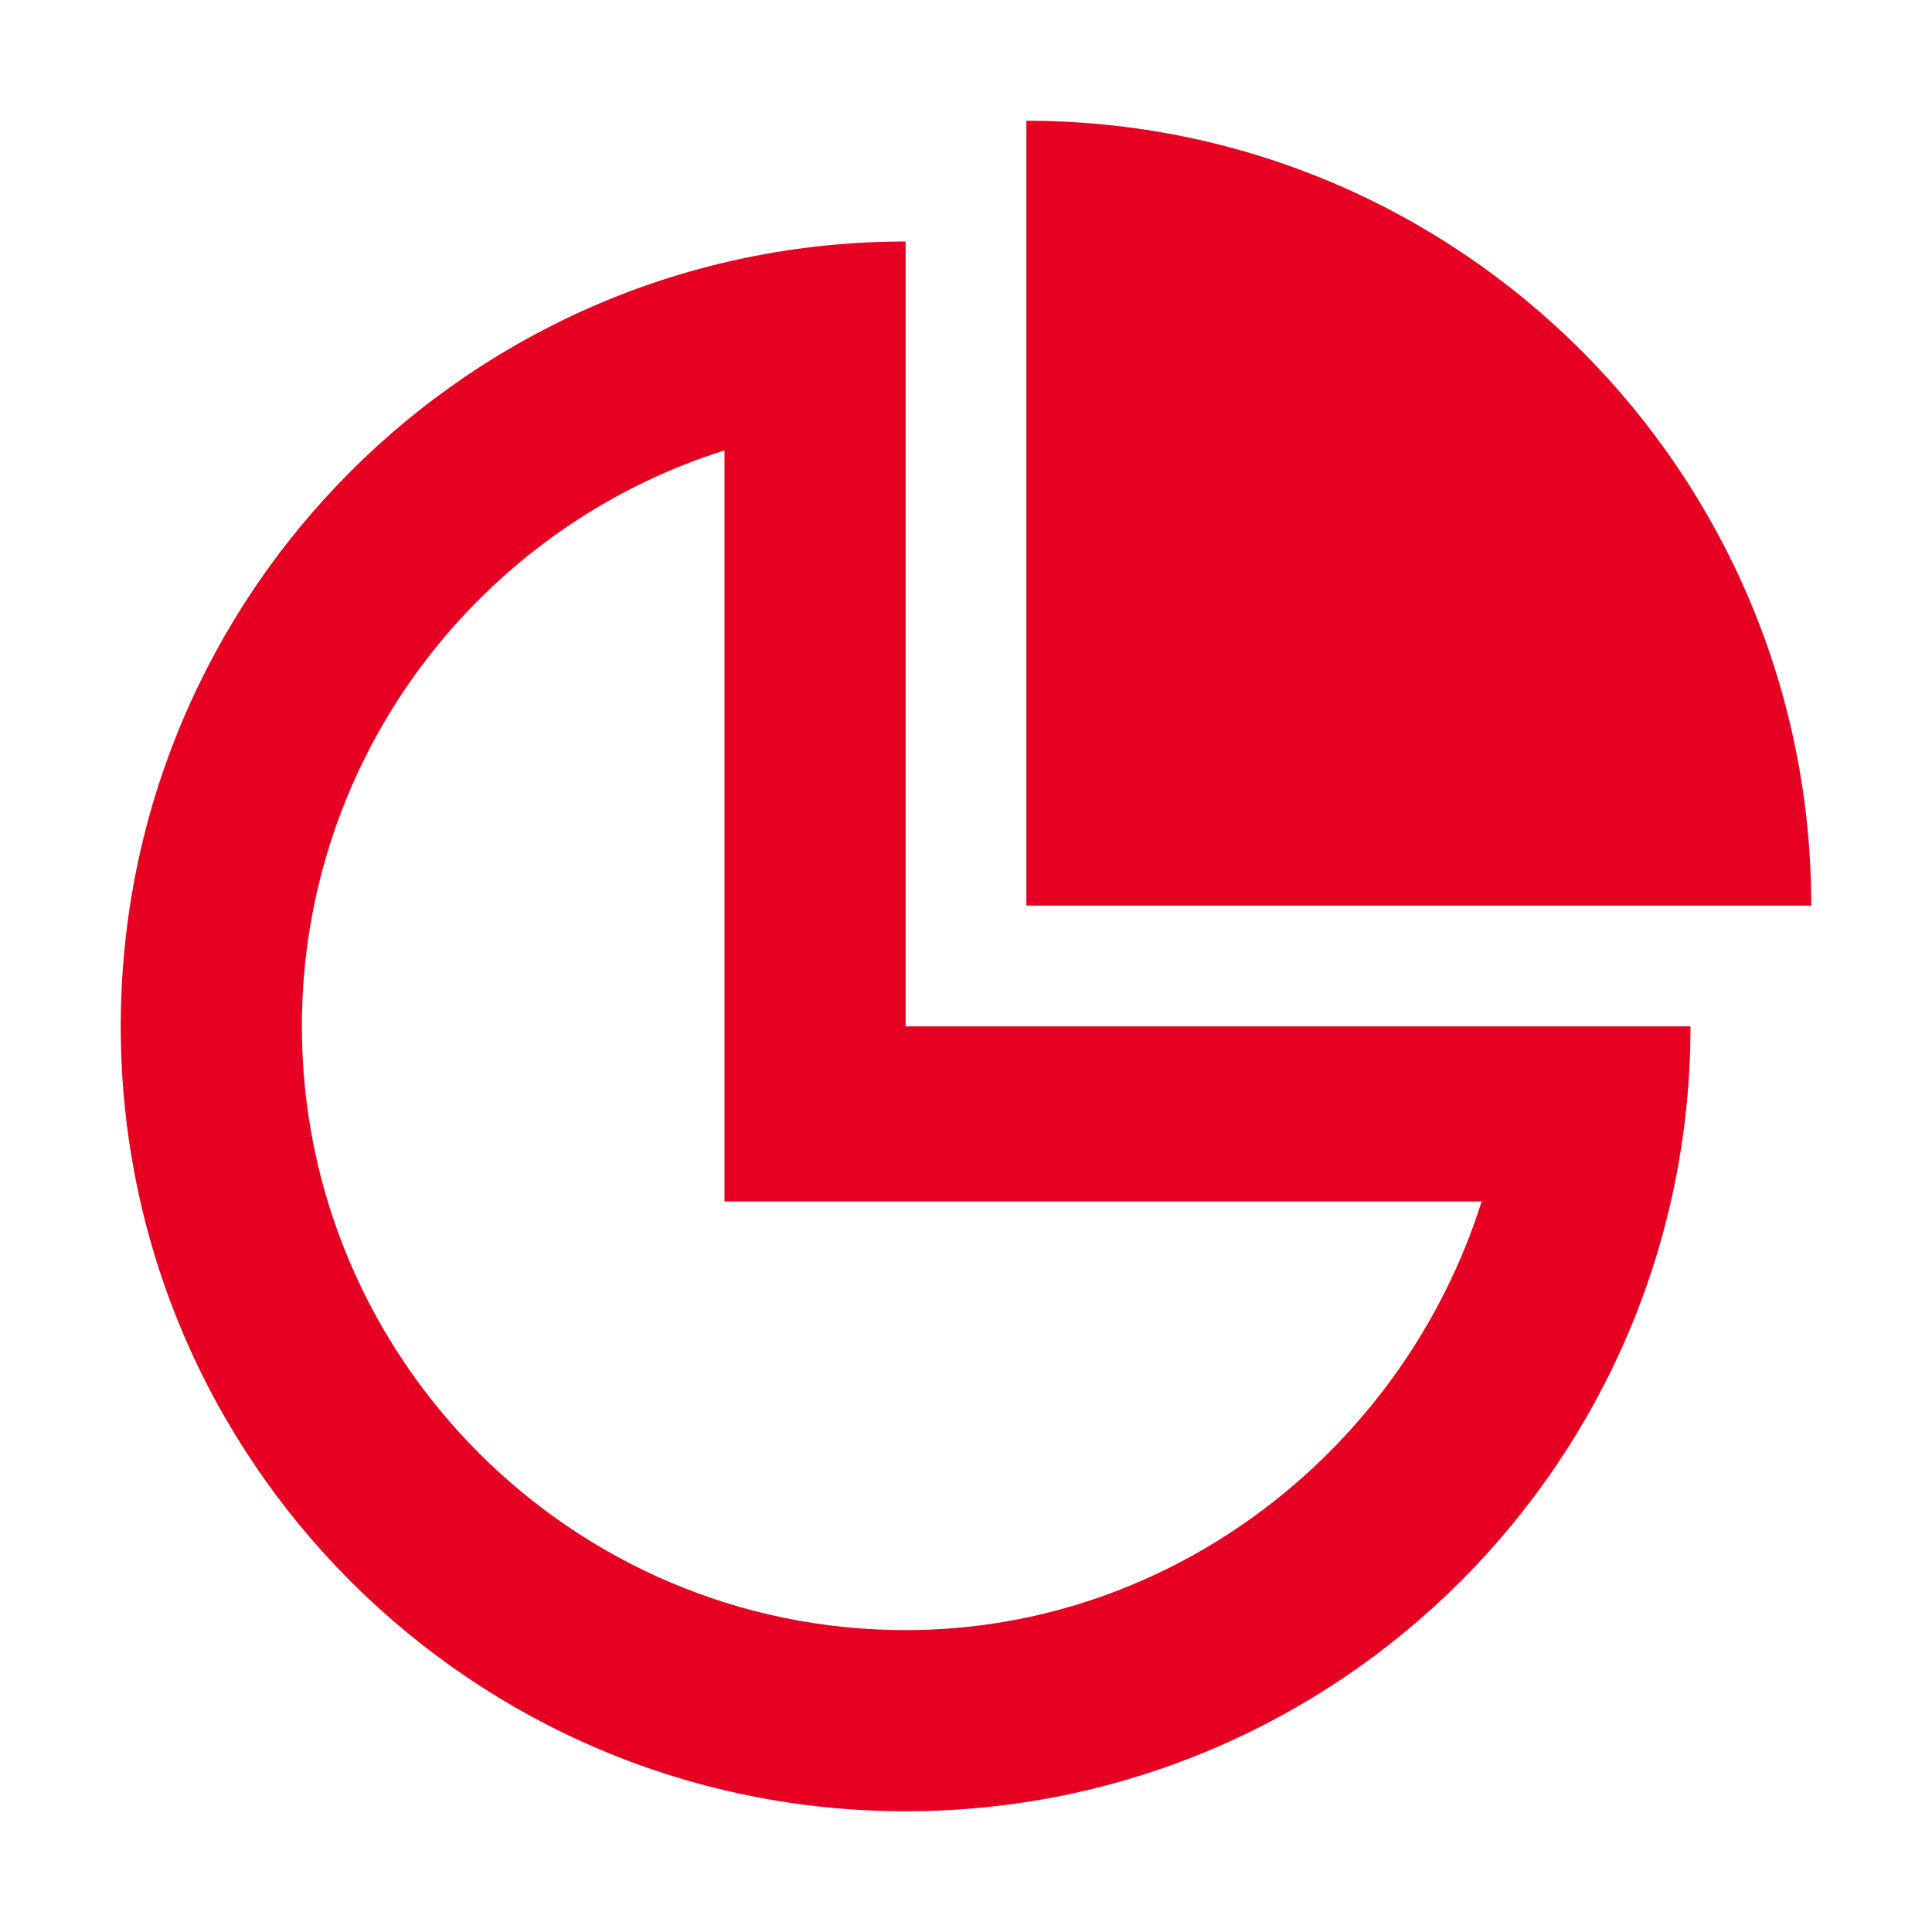<svg id="Layer_1" version="1.1" viewBox="0 0 512 512" xml:space="preserve" xmlns="http://www.w3.org/2000/svg" xmlns:xlink="http://www.w3.org/1999/xlink"><g><path d="M240,272V64C125.125,64,32,157.125,32,272s93.125,208,208,208s208-93.125,208-208H240z M240,432   c-88.227,0-160-71.781-160-160c0-71.516,47.148-132.219,112-152.641v199.047h200.648C372.211,383.25,311.508,432,240,432z M272,32   v208h208C480,125.125,386.875,32,272,32z" fill="#e60022"/></g></svg>